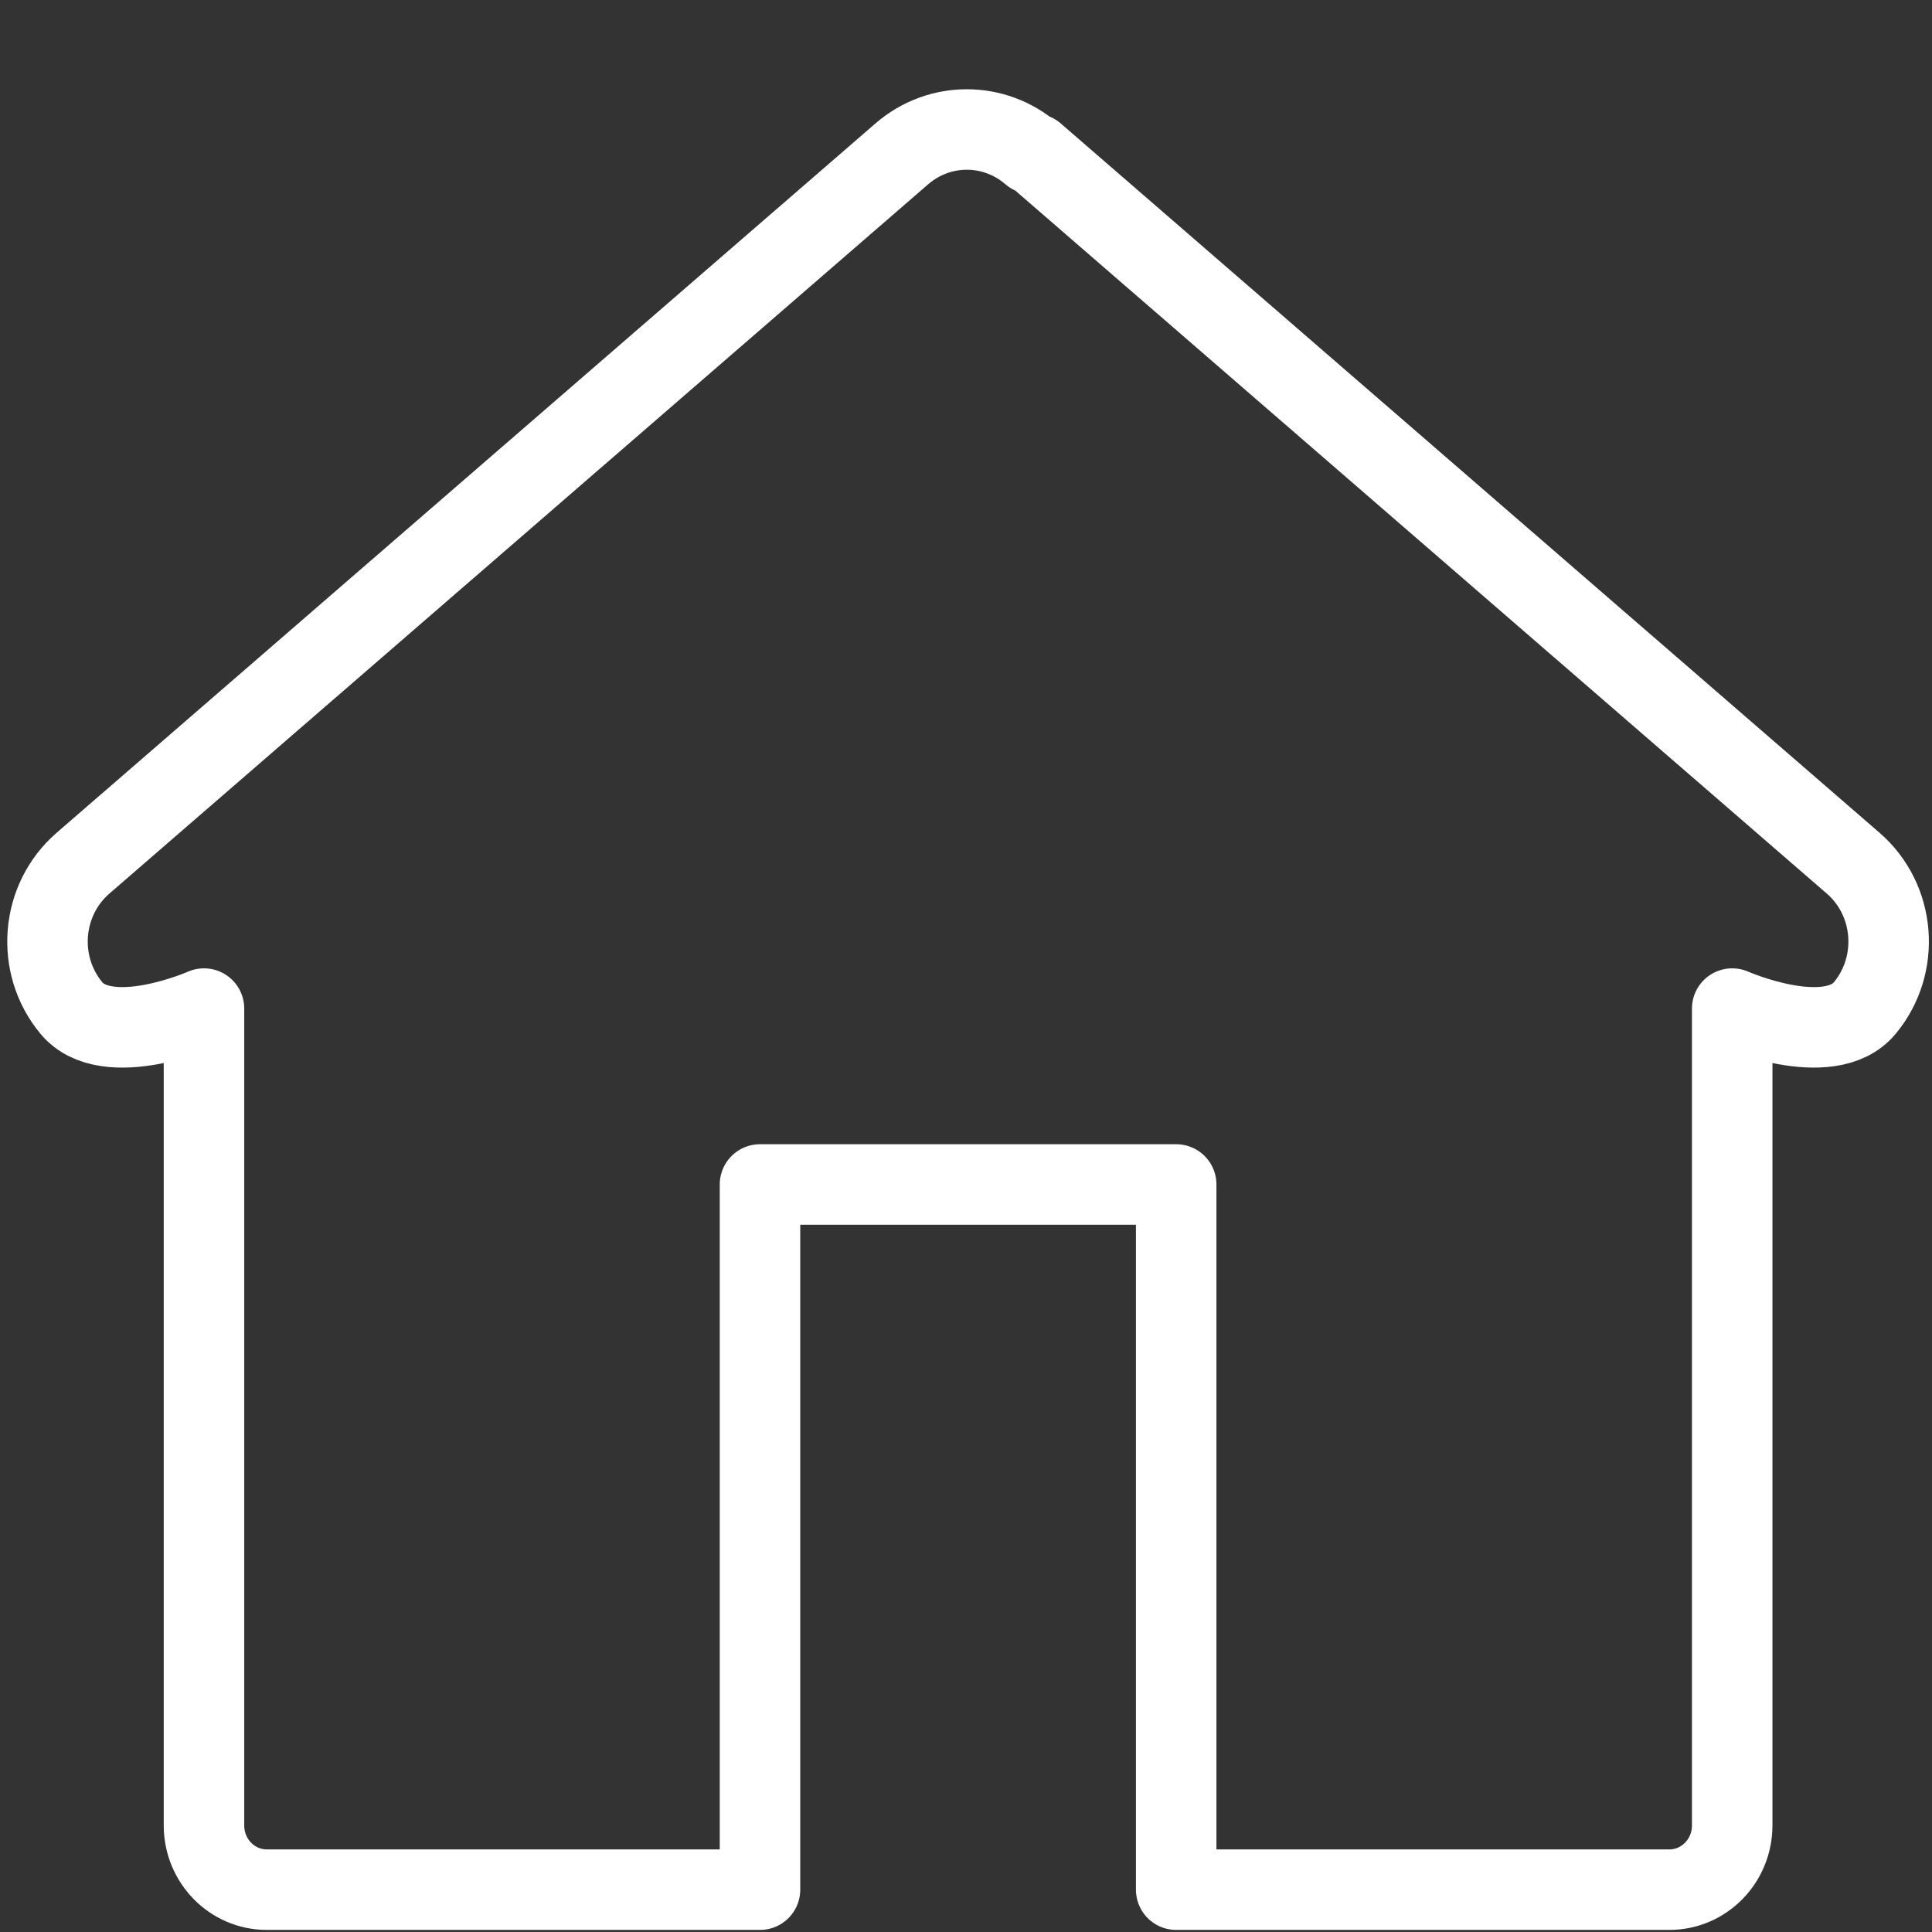 <svg width="24" height="24" xmlns="http://www.w3.org/2000/svg">

 <rect width="100%" height="100%" fill="#333333" stroke="none"/>

 <g>
  <title>background</title>
  <rect fill="none" id="canvas_background" height="402" width="582" y="-1" x="-1"/>
 </g>
 <g>
  <title>Layer 1</title>
  <rect stroke="#000000" stroke-opacity="0" id="svg_1" width="24" height="24" fill="none"/>
  <path id="svg_3" stroke-miterlimit="10" stroke-linejoin="round" stroke-linecap="round" stroke="#ffffff" fill="none" d="m12.849,1.911l10.171,8.811c0.526,0.455 0.591,1.261 0.146,1.799c-0.445,0.538 -1.648,0.008 -1.648,0.008l0,10.147c0,0.441 -0.349,0.798 -0.78,0.798l-6.127,0l0,-8.76l-5.17,0l0,8.76l-6.127,0c-0.431,0 -0.78,-0.357 -0.78,-0.798l0,-10.147c0,0 -1.202,0.53 -1.648,-0.008c-0.446,-0.538 -0.38,-1.344 0.146,-1.799l10.171,-8.811c0.466,-0.403 1.148,-0.403 1.614,0l0.031,0z"/>
 </g>
</svg>